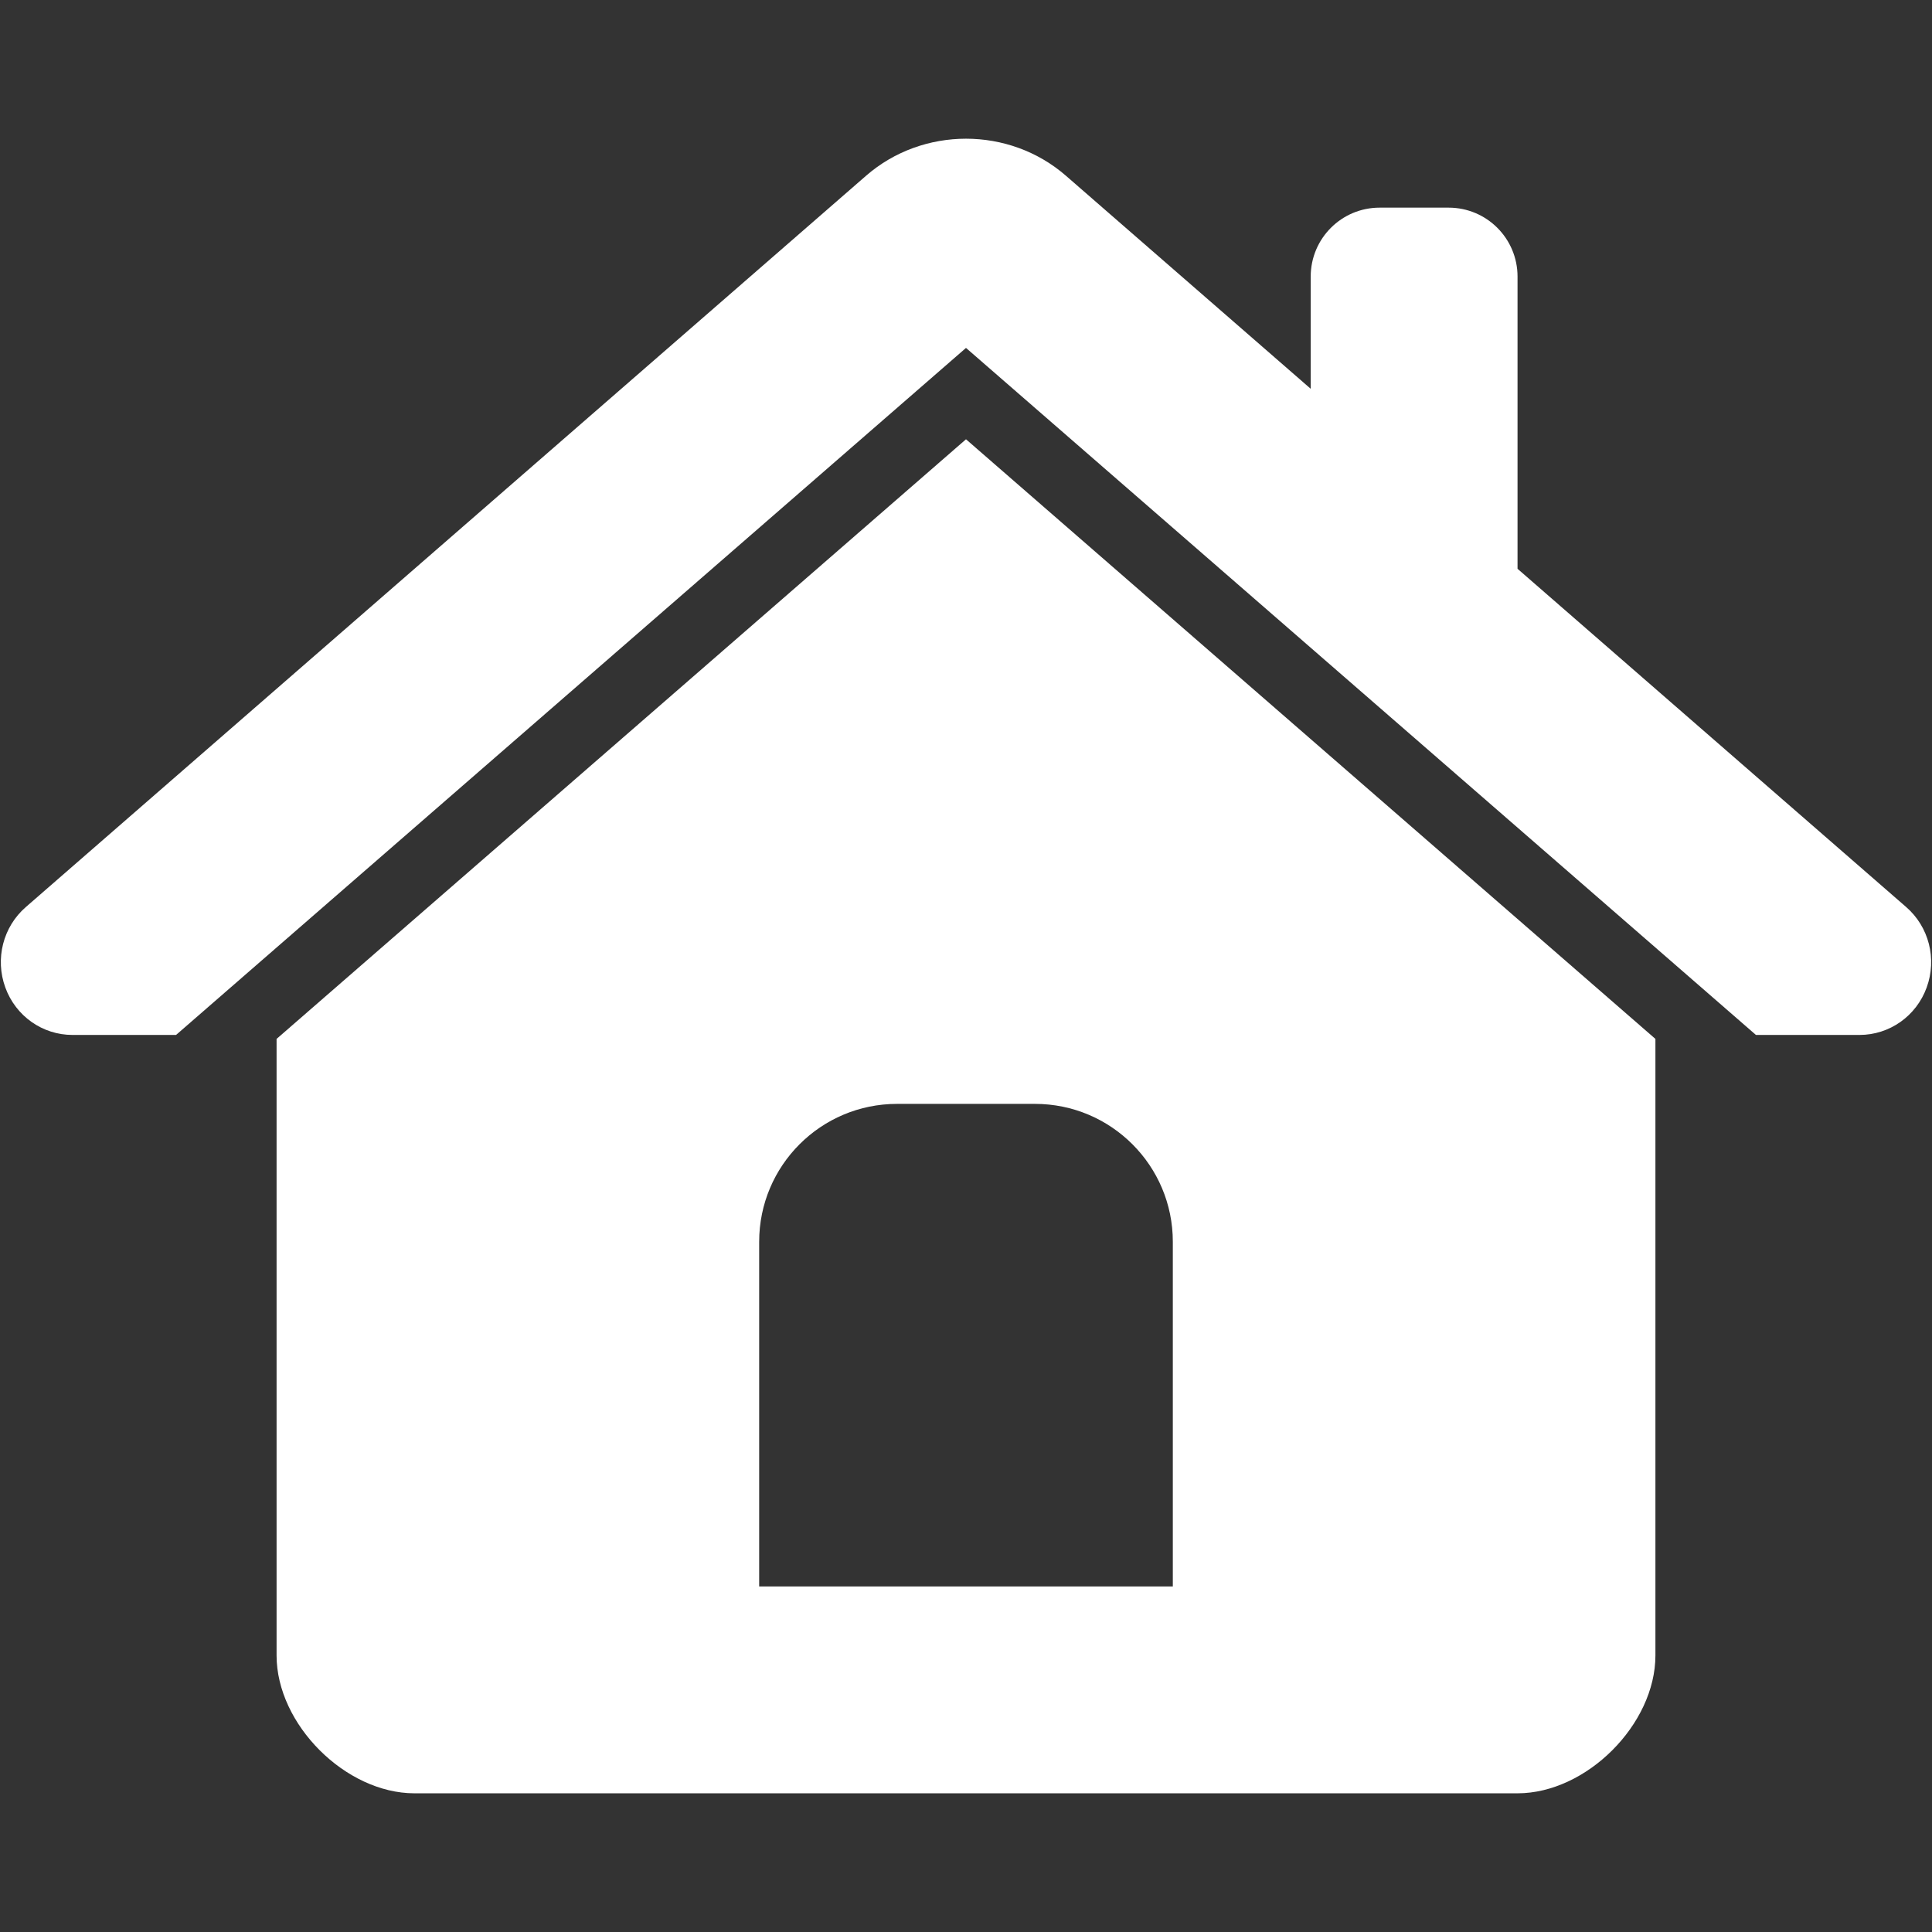 <?xml version="1.0" standalone="no"?><!DOCTYPE svg PUBLIC "-//W3C//DTD SVG 1.1//EN" "http://www.w3.org/Graphics/SVG/1.1/DTD/svg11.dtd"><svg t="1536477891132" class="icon" style="" viewBox="0 0 1024 1024" version="1.1" xmlns="http://www.w3.org/2000/svg" p-id="4027" xmlns:xlink="http://www.w3.org/1999/xlink" width="200" height="200"><rect x="0" y="0" width="1024" height="1024" fill="#333333" stroke="none"/><defs><style type="text/css"></style></defs><path d="M511.999 232.825l-365.408 317.822v326.758c0 36.541 36.54 73.083 73.082 73.083h584.651c36.541 0 73.083-36.541 73.083-73.083v-326.758l-365.409-317.822zM621.621 840.865h-219.244v-182.704c0-40.357 32.722-73.082 73.082-73.082h73.082c40.359 0 73.082 32.723 73.082 73.082v182.704z" p-id="4028" fill="#ffffff"></path><path d="M1021.179 523.385c-5.494 15.131-19.663 25.155-35.613 25.155h-54.884l-418.683-364.138-418.685 364.139h-54.882c-15.951 0-30.118-10.025-35.614-25.155-5.531-15.167-1.213-32.189 10.921-42.679l445.303-387.568c14.989-13.059 33.974-19.626 52.957-19.626s37.968 6.565 52.957 19.626l129.746 112.923v-59.467c0-20.197 16.343-36.54 36.54-36.54h36.541c20.196 0 36.54 16.343 36.54 36.54v154.869l205.936 179.242c12.132 10.491 16.449 27.514 10.918 42.679z" p-id="4029" fill="#ffffff"></path></svg>
